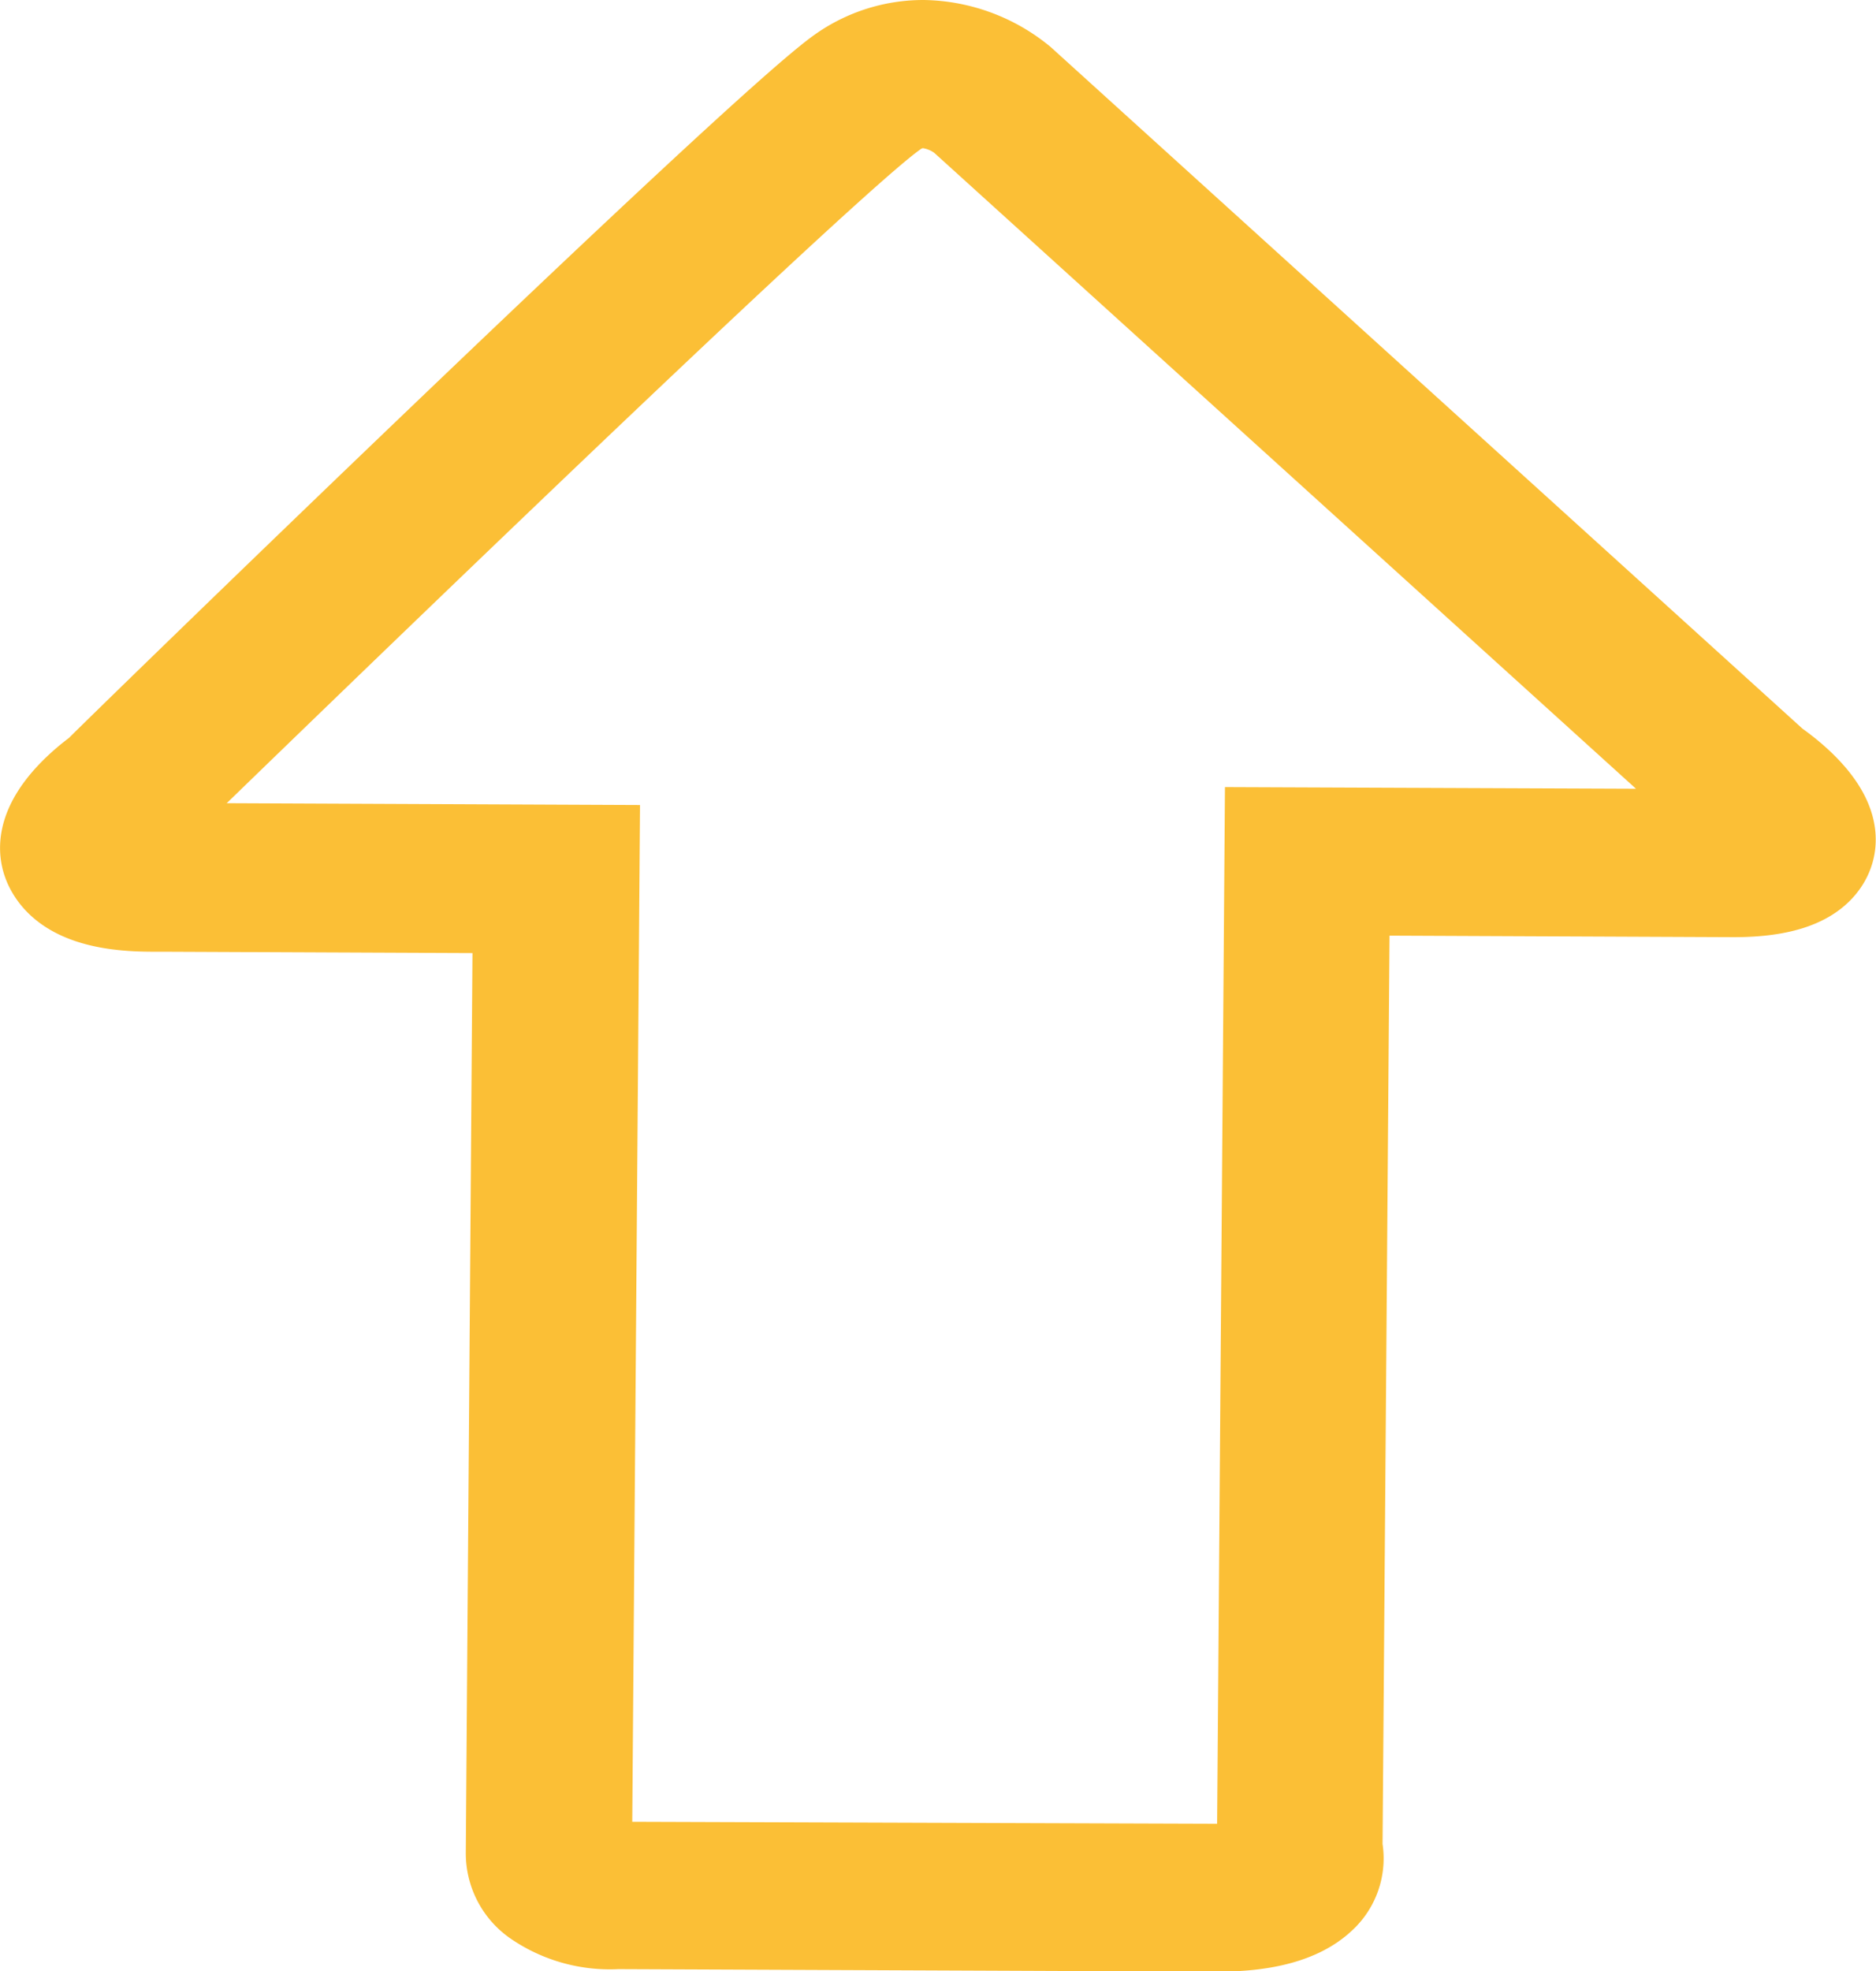 <svg id="Capa_1" data-name="Capa 1" xmlns="http://www.w3.org/2000/svg" viewBox="0 0 119.98 125.99">
  <defs>
    <style>
      .cls-1 {
        fill: none;
        stroke: #fbbf36;
        stroke-miterlimit: 10;
        stroke-width: 6px;
      }
    </style>
  </defs>
  <path class="cls-1" d="M155.24,107.48,107.08,63.84a10,10,0,0,0-6.18-2.28,9,9,0,0,0-5.37,1.77C89.72,67.6,49.7,106.48,48.22,108c-1.06.77-4.41,3.48-3.06,6s5.61,2.39,7,2.39l22.92.1L74.63,177A3.63,3.63,0,0,0,76.2,180a8.23,8.23,0,0,0,5.12,1.42l38.43.16c3,0,5.22-.6,6.51-1.82a3.26,3.26,0,0,0,1-3.09l.47-61.32,25,.11c3.07,0,5-.69,5.77-2.07C159.81,111,156.52,108.37,155.24,107.48ZM152.79,112l-29.63-.12-.49,64.91,0,.39a.5.5,0,0,1-.13.46,5.2,5.2,0,0,1-2.82.49L81.34,178c-1.35,0-2-.3-2.08-.86L79.75,113l-27.54-.12a13.89,13.89,0,0,1-2.72-.23,6.35,6.35,0,0,1,2.19-2.41c.42-.41,41.52-40.35,47.11-44.45a3.47,3.47,0,0,1,2.08-.77,4.69,4.69,0,0,1,2.64,1l48.33,43.77a9.62,9.62,0,0,1,2.21,2.12A7.58,7.58,0,0,1,152.79,112Z" transform="translate(-41.84 -58.56)"/>
</svg>
